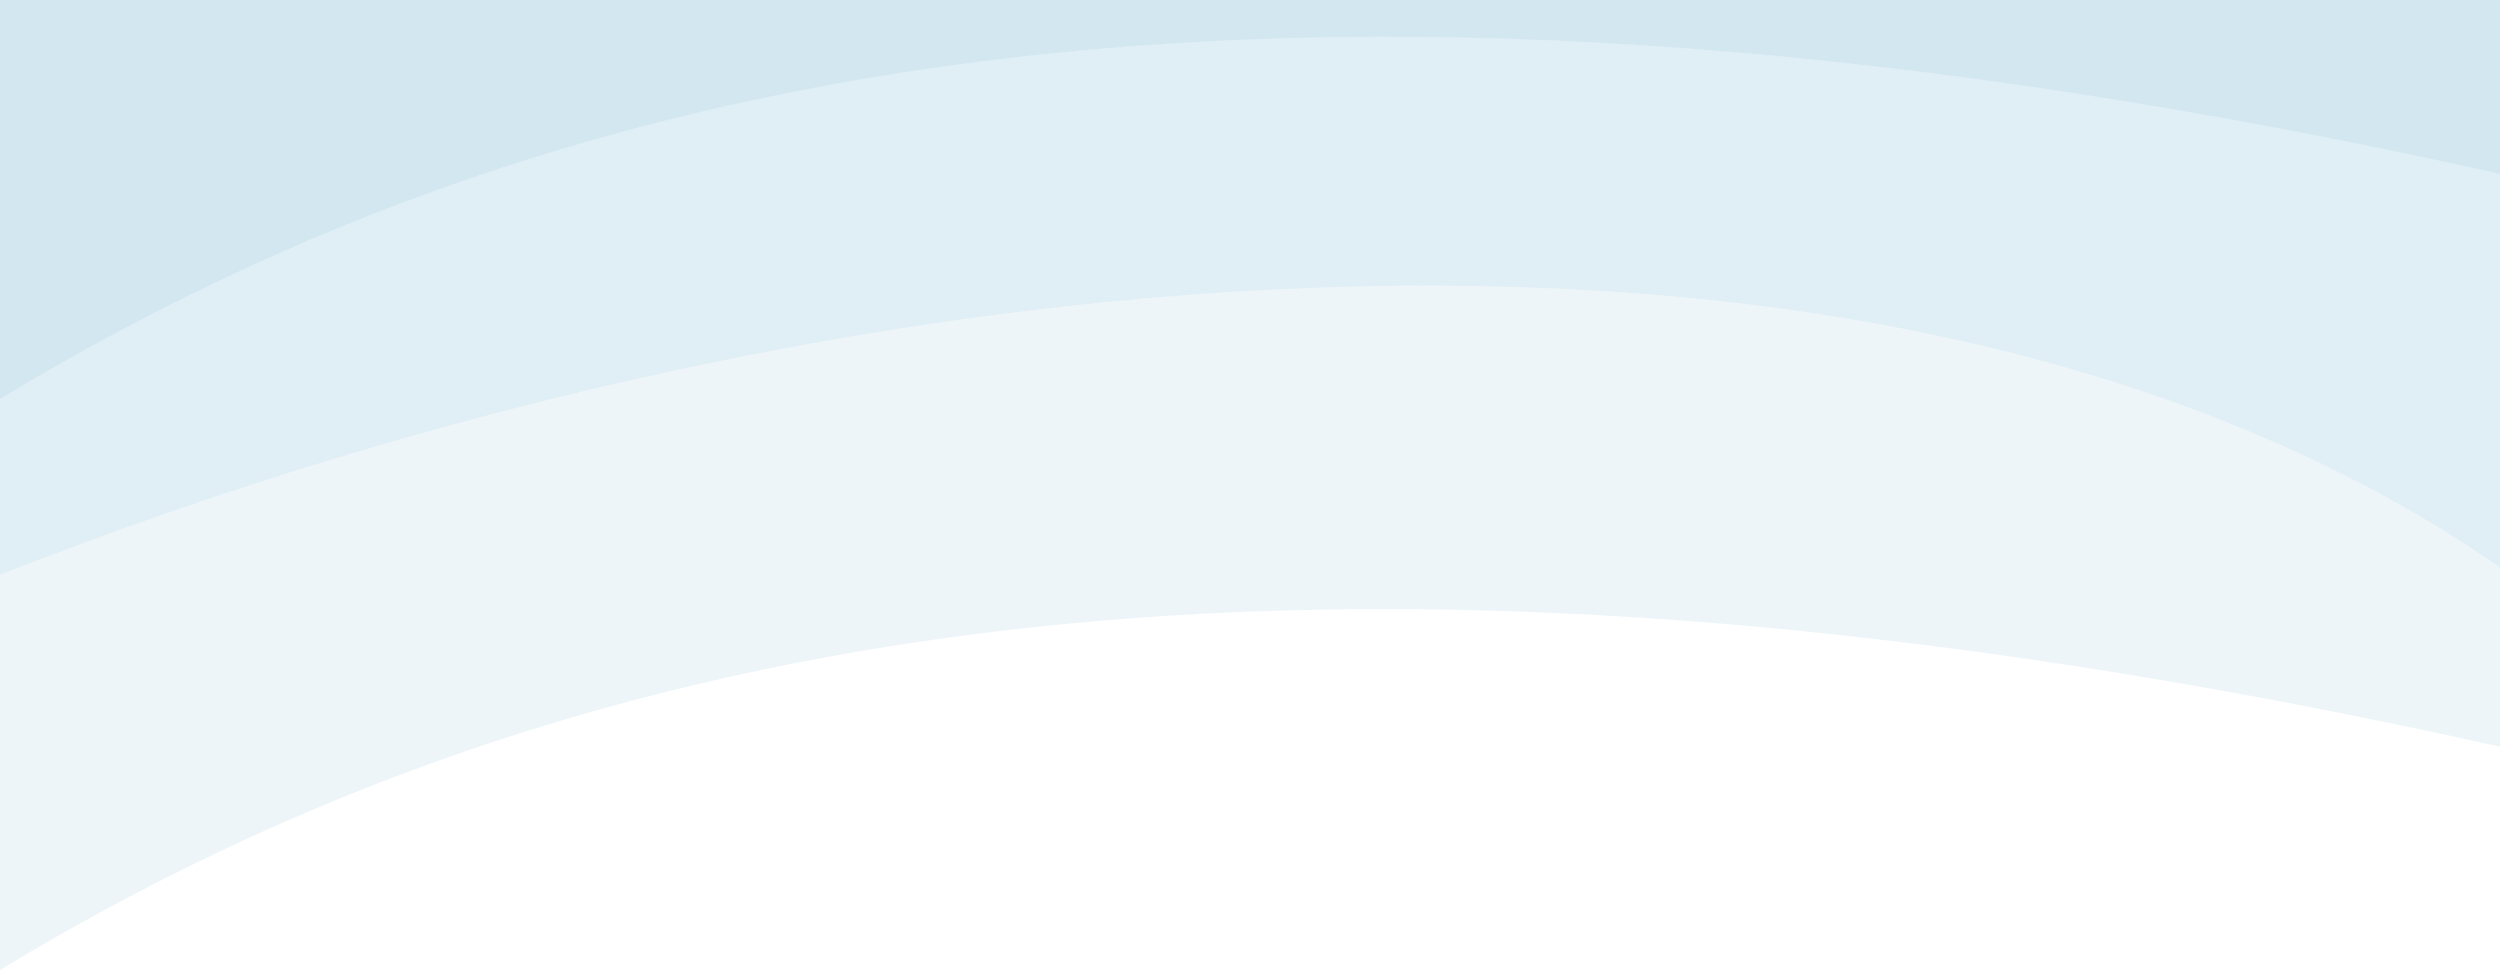 <svg xmlns="http://www.w3.org/2000/svg" viewBox="0 0 1366 530">
  <defs>
    <style>
      .cls-1, .cls-2 {
        fill: #bbdbea;
      }

      .cls-1 {
        opacity: 0.25;
      }

      .cls-2 {
        opacity: 0.5;
      }
    </style>
  </defs>
  <title>blue-curves</title>
  <g id="Layer_2" data-name="Layer 2">
    <g id="Layer_1-2" data-name="Layer 1">
      <g>
        <g>
          <g>
            <path class="cls-1" d="M0,314V530C312.67,340.63,715.14,263.08,1366,408V310C1041,84.55,482.27,124.81,0,314Z"/>
            <path class="cls-1" d="M0,218v96c482.27-189.19,1041-229.45,1366-4V95C715.14-49.92,312.67,28.63,0,218Z"/>
            <path class="cls-2" d="M0,218C312.67,28.63,715.14-49.92,1366,95V0H0Z"/>
          </g>
          <path class="cls-1" d="M0,218v96c482.27-189.19,1041-229.45,1366-4V95C715.14-49.92,312.67,28.63,0,218Z"/>
        </g>
        <path class="cls-1" d="M0,218C312.67,28.63,715.14-49.92,1366,95V0H0Z"/>
      </g>
    </g>
  </g>
</svg>
